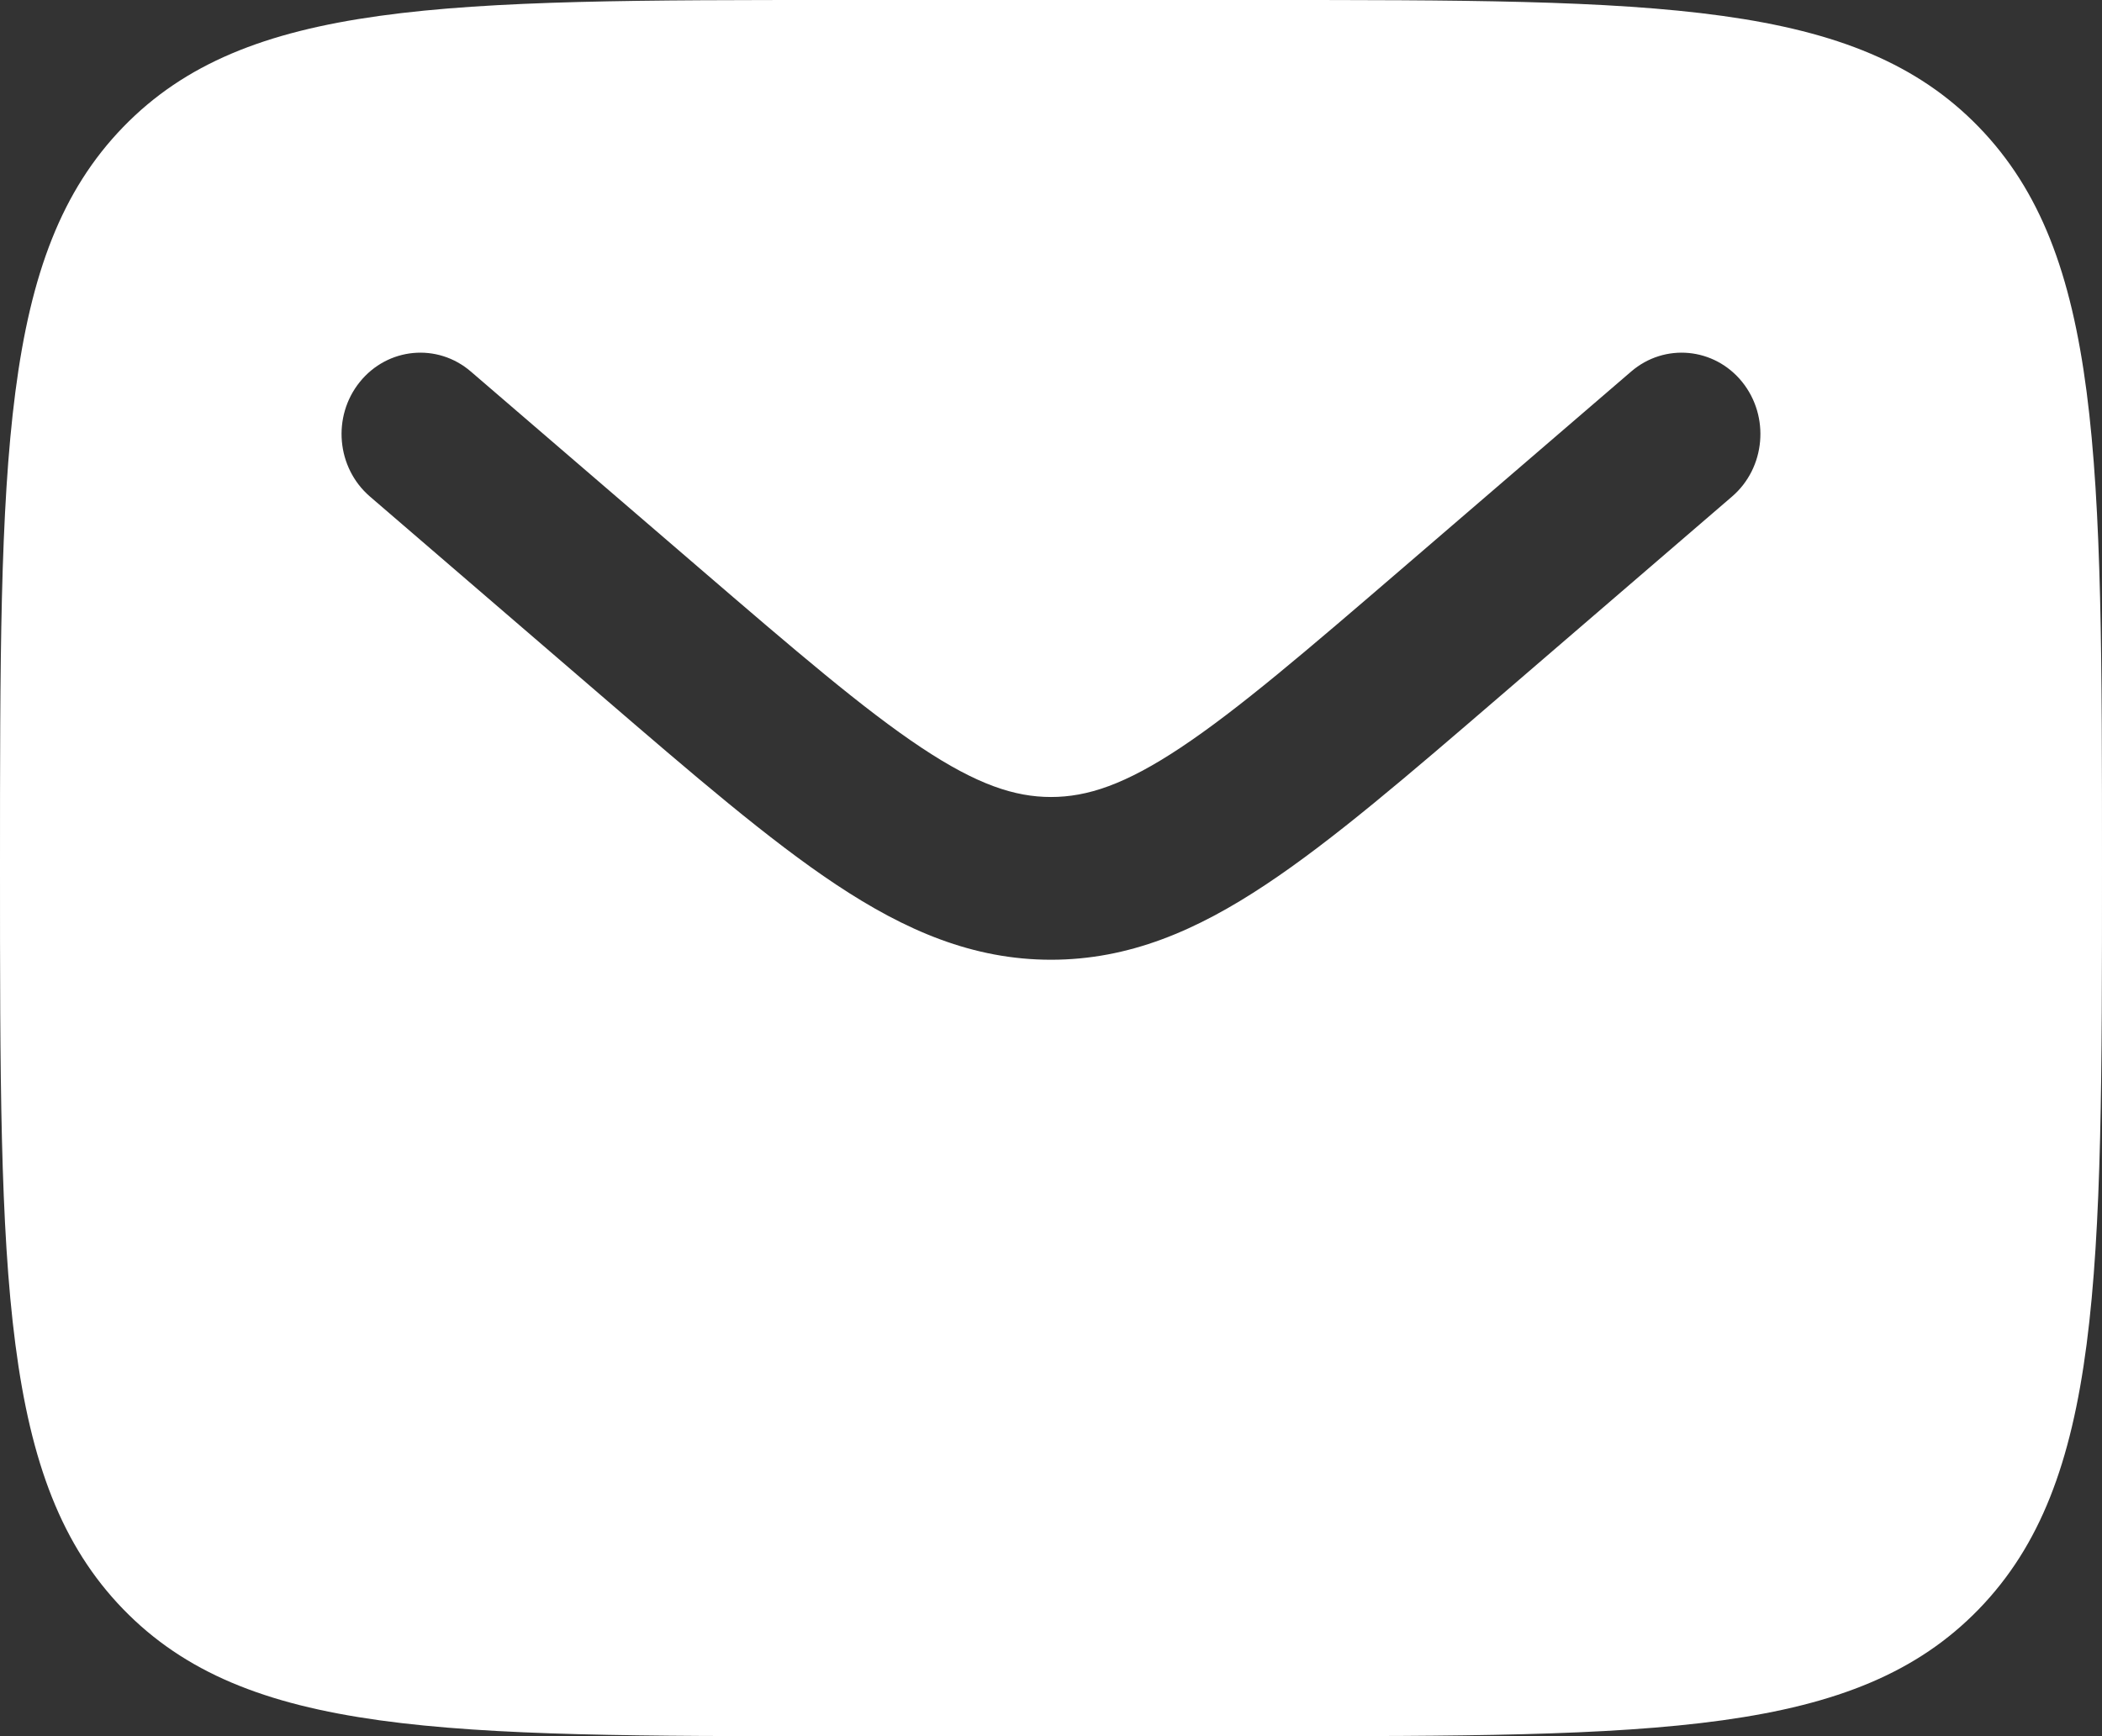 <svg width="23" height="19" viewBox="0 0 23 19" fill="none" xmlns="http://www.w3.org/2000/svg">
<rect x="0" y="0" width="23" height="19" fill="#333333" stroke="none"/>
<path fill-rule="evenodd" clip-rule="evenodd" d="M1.347 1.391C0 2.782 0 5.022 0 9.5C0 13.978 0 16.218 1.347 17.609C2.695 19 4.863 19 9.2 19H13.8C18.137 19 20.305 19 21.653 17.609C23 16.218 23 13.978 23 9.5C23 5.022 23 2.782 21.653 1.391C20.305 0 18.137 0 13.8 0H9.2C4.863 0 2.695 0 1.347 1.391ZM19.063 4.18C19.367 4.558 19.318 5.119 18.952 5.434L16.426 7.608C15.407 8.485 14.581 9.196 13.851 9.68C13.092 10.185 12.352 10.503 11.5 10.503C10.648 10.503 9.908 10.185 9.148 9.68C8.419 9.196 7.593 8.485 6.574 7.608L4.048 5.434C3.682 5.119 3.632 4.558 3.937 4.18C4.242 3.802 4.786 3.751 5.152 4.066L7.635 6.202C8.708 7.125 9.453 7.764 10.082 8.182C10.69 8.586 11.103 8.722 11.5 8.722C11.897 8.722 12.31 8.586 12.918 8.182C13.547 7.764 14.292 7.125 15.365 6.202L17.848 4.066C18.214 3.751 18.758 3.802 19.063 4.18Z" fill="white"/>
</svg>
